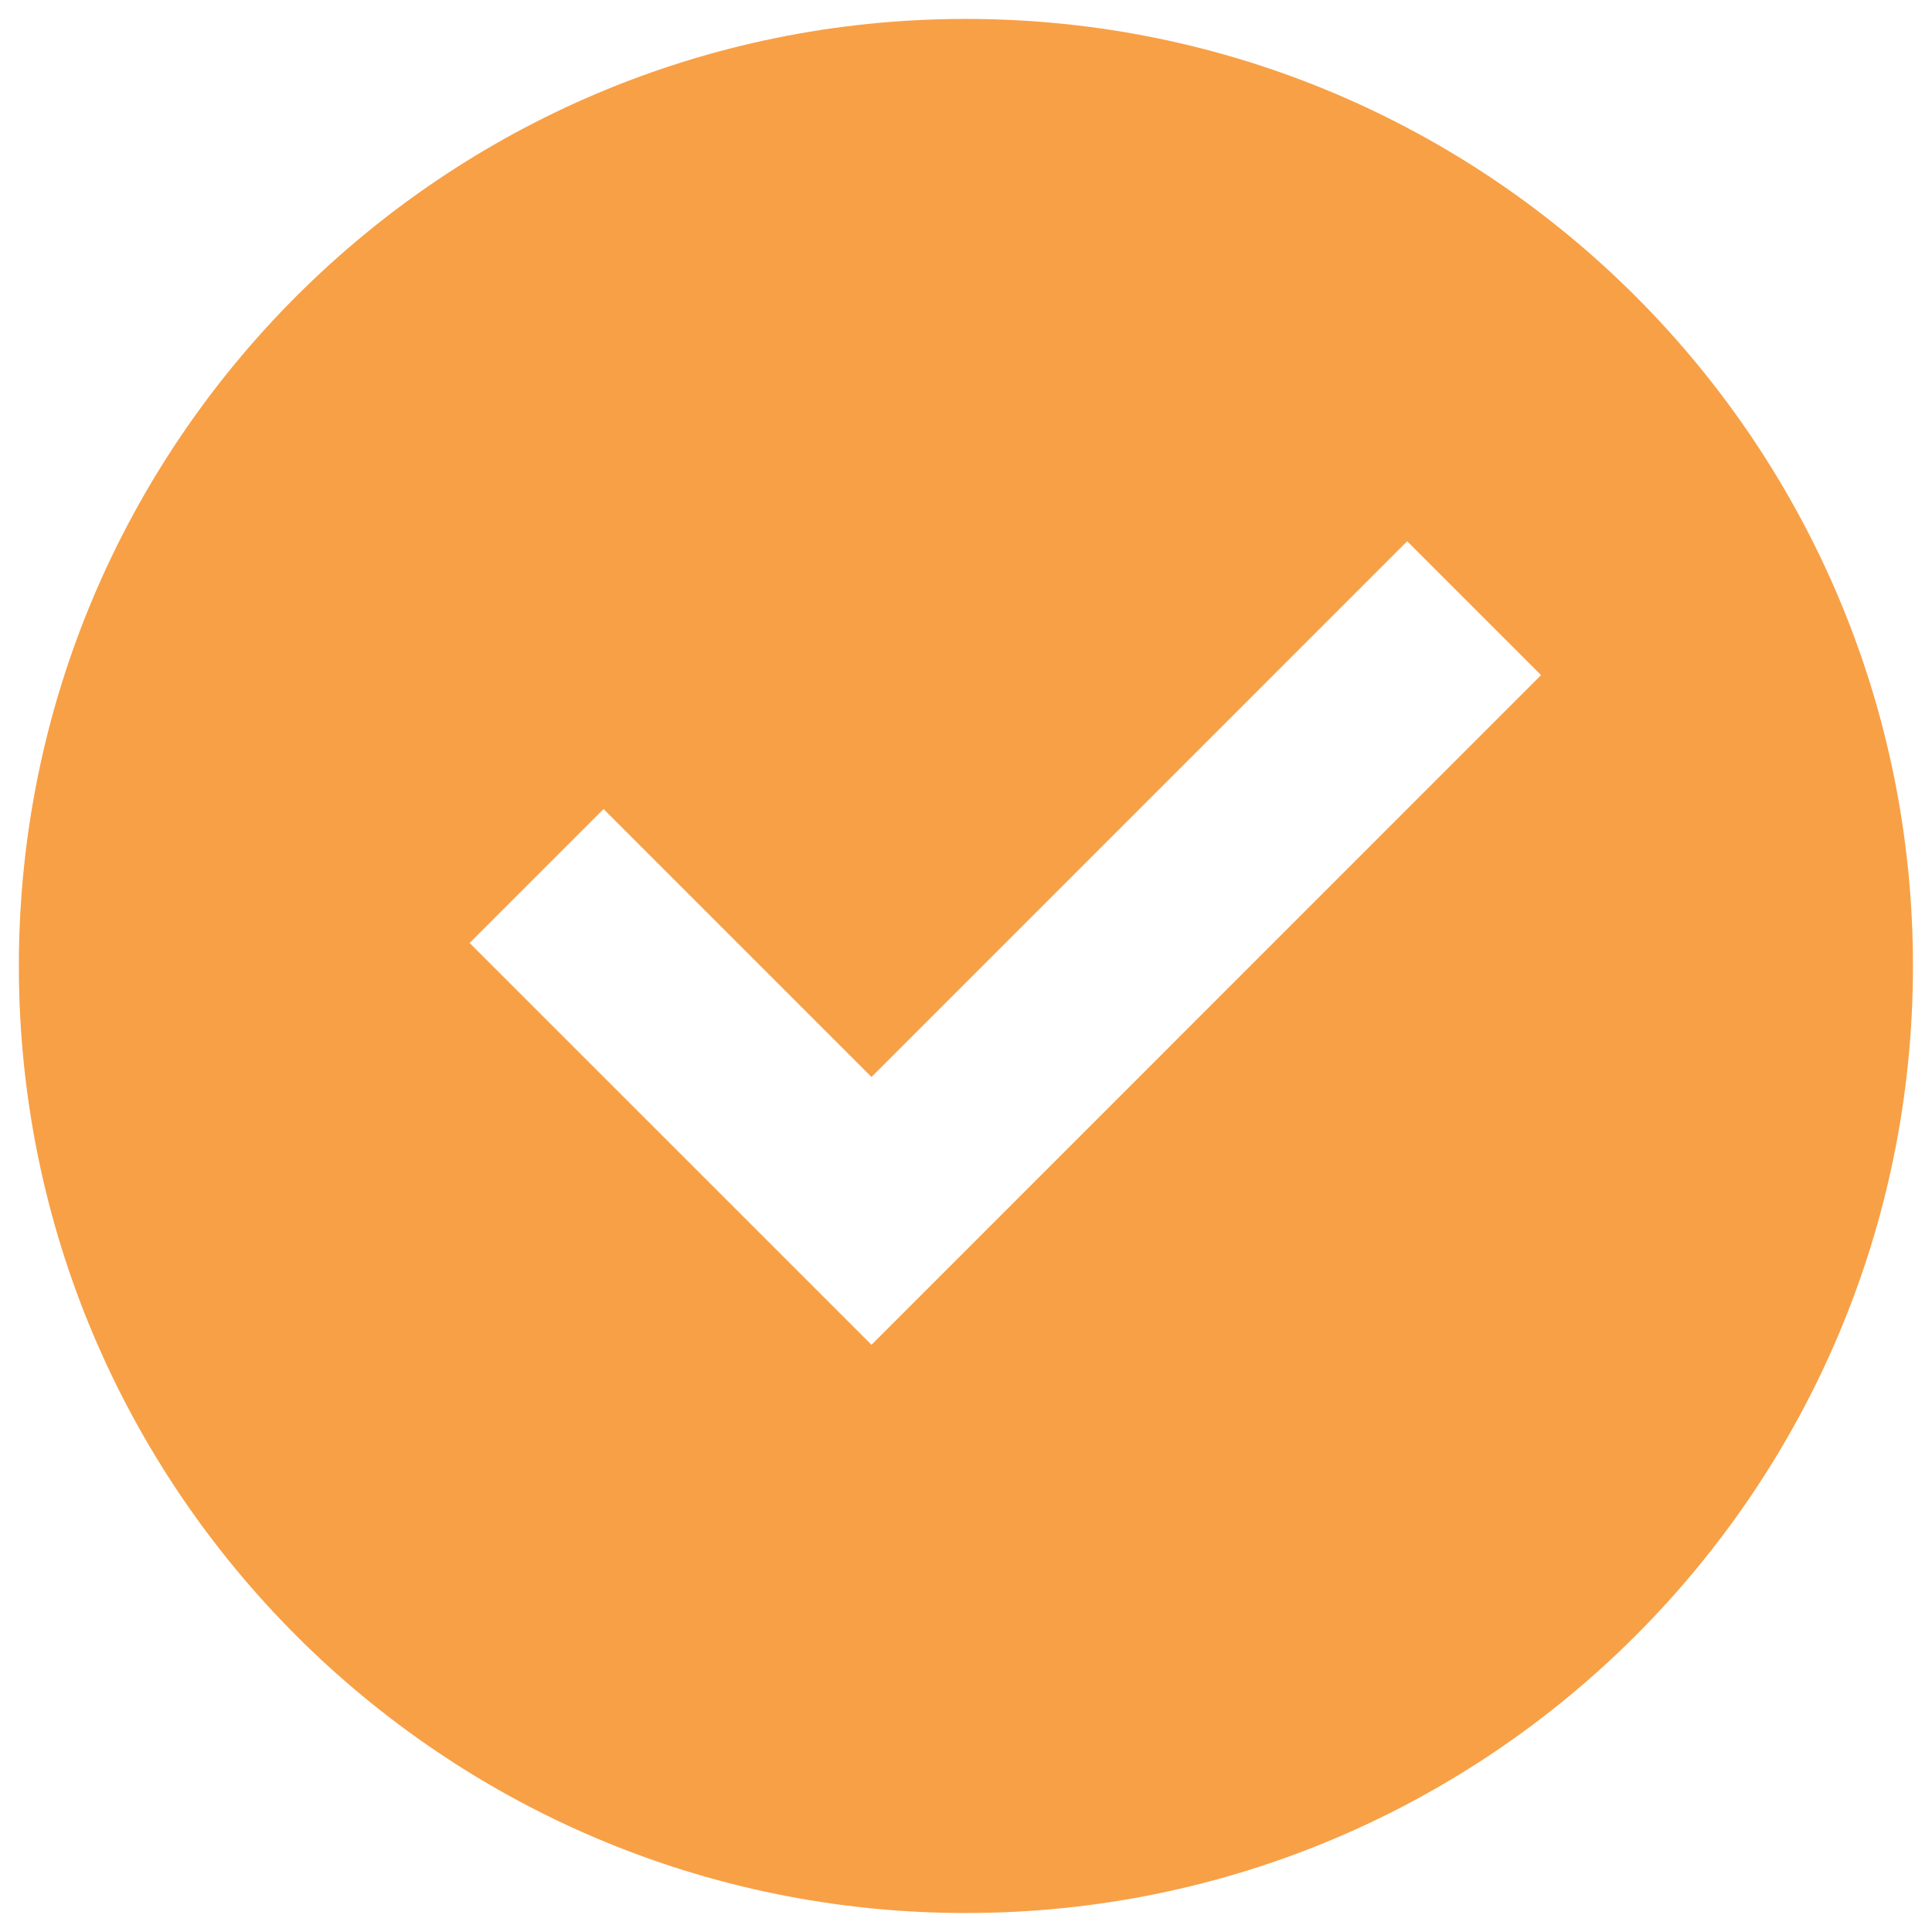 <svg width="34" height="34" viewBox="0 0 34 34" fill="none" xmlns="http://www.w3.org/2000/svg">
<path d="M16.999 33.666C7.794 33.666 0.332 26.205 0.332 17C0.332 7.795 7.794 0.333 16.999 0.333C26.204 0.333 33.665 7.795 33.665 17C33.665 26.205 26.204 33.666 16.999 33.666ZM15.337 23.666L27.12 11.881L24.764 9.525L15.337 18.953L10.622 14.238L8.265 16.595L15.337 23.666Z" fill="#F8A046"/>
</svg>
